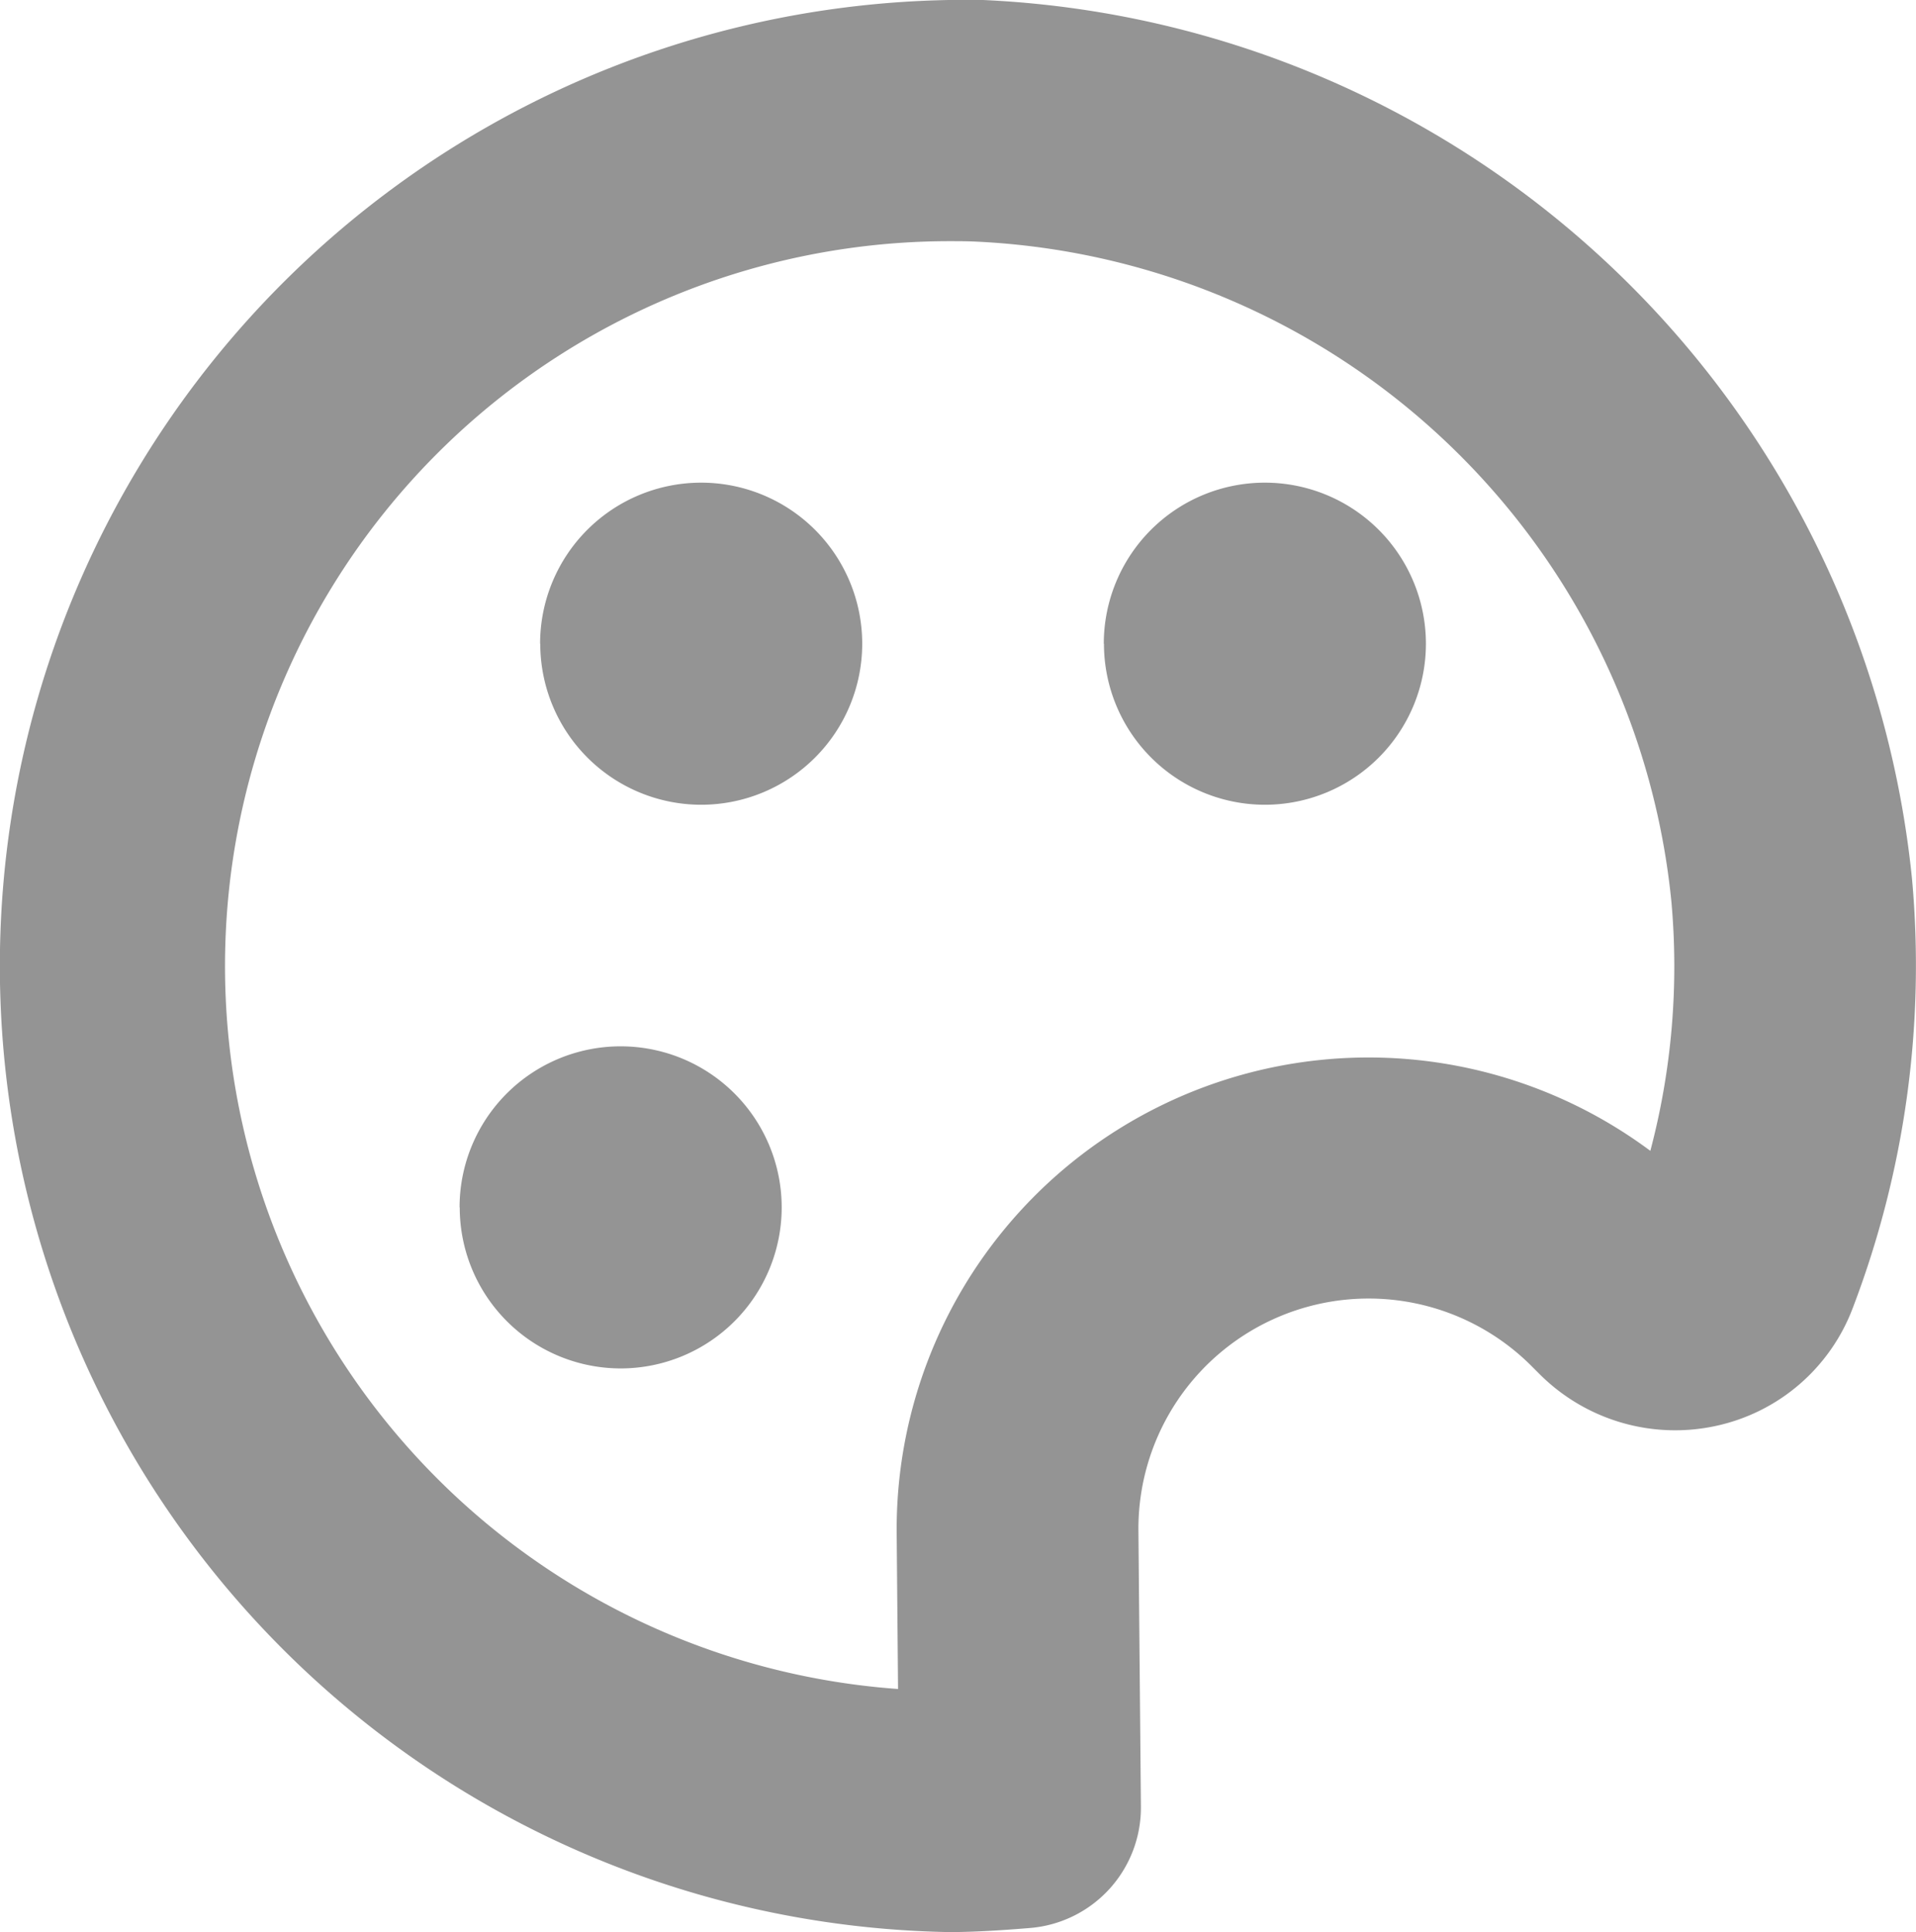<svg xmlns="http://www.w3.org/2000/svg" width="23.793" height="23.996" viewBox="0 0 23.793 23.996">
  <defs>
    <style>
      .cls-1 {
        fill: #949494;
      }
    </style>
  </defs>
  <path id="Union_1" data-name="Union 1" class="cls-1" d="M0,11.789A12,12,0,0,1,12.208,0a12.145,12.145,0,0,1,11.536,10.92,11.922,11.922,0,0,1-.736,5.323,2.344,2.344,0,0,1-1.7,1.465,2.381,2.381,0,0,1-2.19-.644l-.1-.1a2.859,2.859,0,0,0-4.881,2.047l.031,3.425a1.5,1.5,0,0,1-1.376,1.507c-.331.027-.662.05-1,.051A12,12,0,0,1,0,11.789Zm2.8-.114a9,9,0,0,0,8.352,9.3l-.017-1.933a5.86,5.86,0,0,1,9.359-4.75,8.966,8.966,0,0,0,.261-3.1A9.106,9.106,0,0,0,12.109,3c-.106-.005-.218-.005-.318-.005A9,9,0,0,0,2.8,11.675Zm2.907,3.319a2,2,0,1,1,2,2A2,2,0,0,1,5.709,14.994Zm8-7a2,2,0,1,1,2,2A2,2,0,0,1,13.709,7.994Zm-7,0a2,2,0,1,1,2,2A2,2,0,0,1,6.709,7.994Z" transform="translate(0 0)"/>
</svg>
